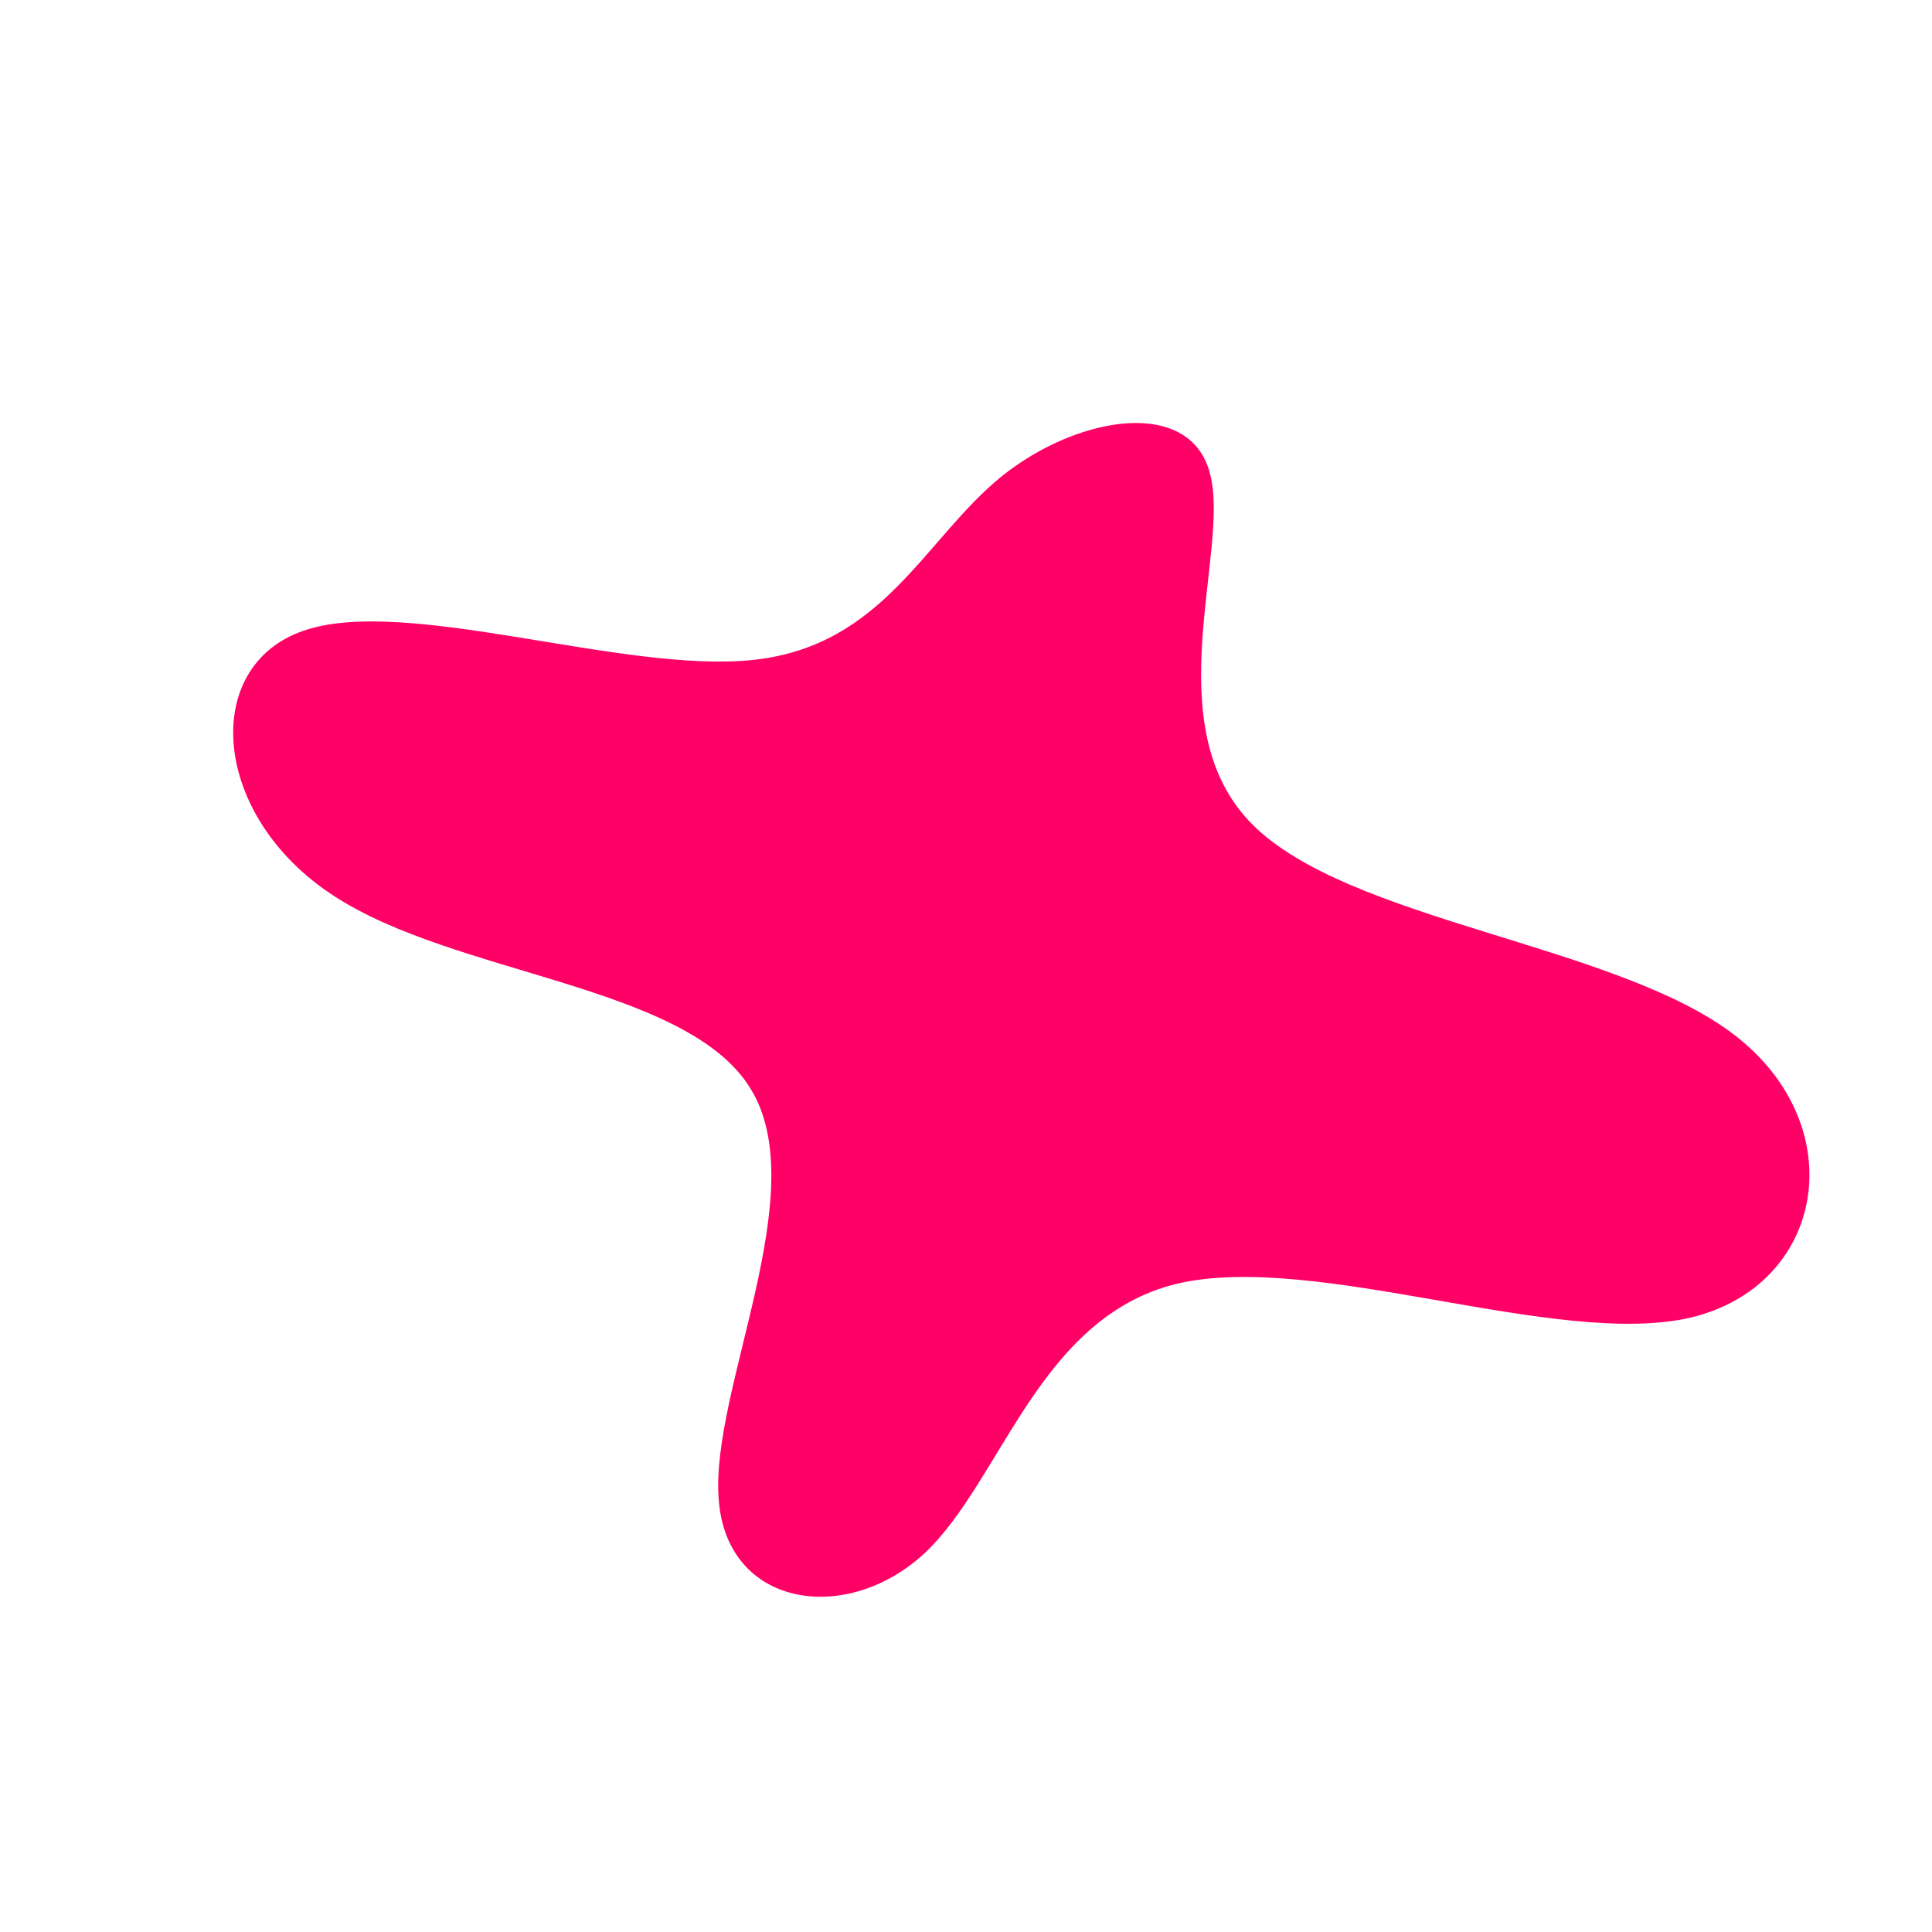 <?xml version="1.0" standalone="no"?>
<svg viewBox="0 0 200 200" xmlns="http://www.w3.org/2000/svg">
  <path fill="#FF0066" d="M25.3,-50.8C27.3,-42.8,19.6,-24.8,29.6,-14.7C39.6,-4.6,67.2,-2.3,79.5,7.1C91.9,16.6,88.9,33.1,75,36.4C61.1,39.6,36.2,29.5,21.8,32.9C7.5,36.4,3.7,53.3,-4.3,60.8C-12.4,68.3,-24.8,66.4,-25.6,55.2C-26.5,43.9,-15.7,23.4,-22.3,12.7C-28.9,1.9,-52.9,1,-65.5,-7.3C-78.1,-15.5,-79.3,-31,-68.6,-34.7C-58,-38.4,-35.4,-30.2,-21.9,-31.7C-8.5,-33.2,-4.3,-44.2,3.7,-50.7C11.7,-57.1,23.4,-58.9,25.3,-50.8Z" transform="translate(100 100)" />
</svg>
